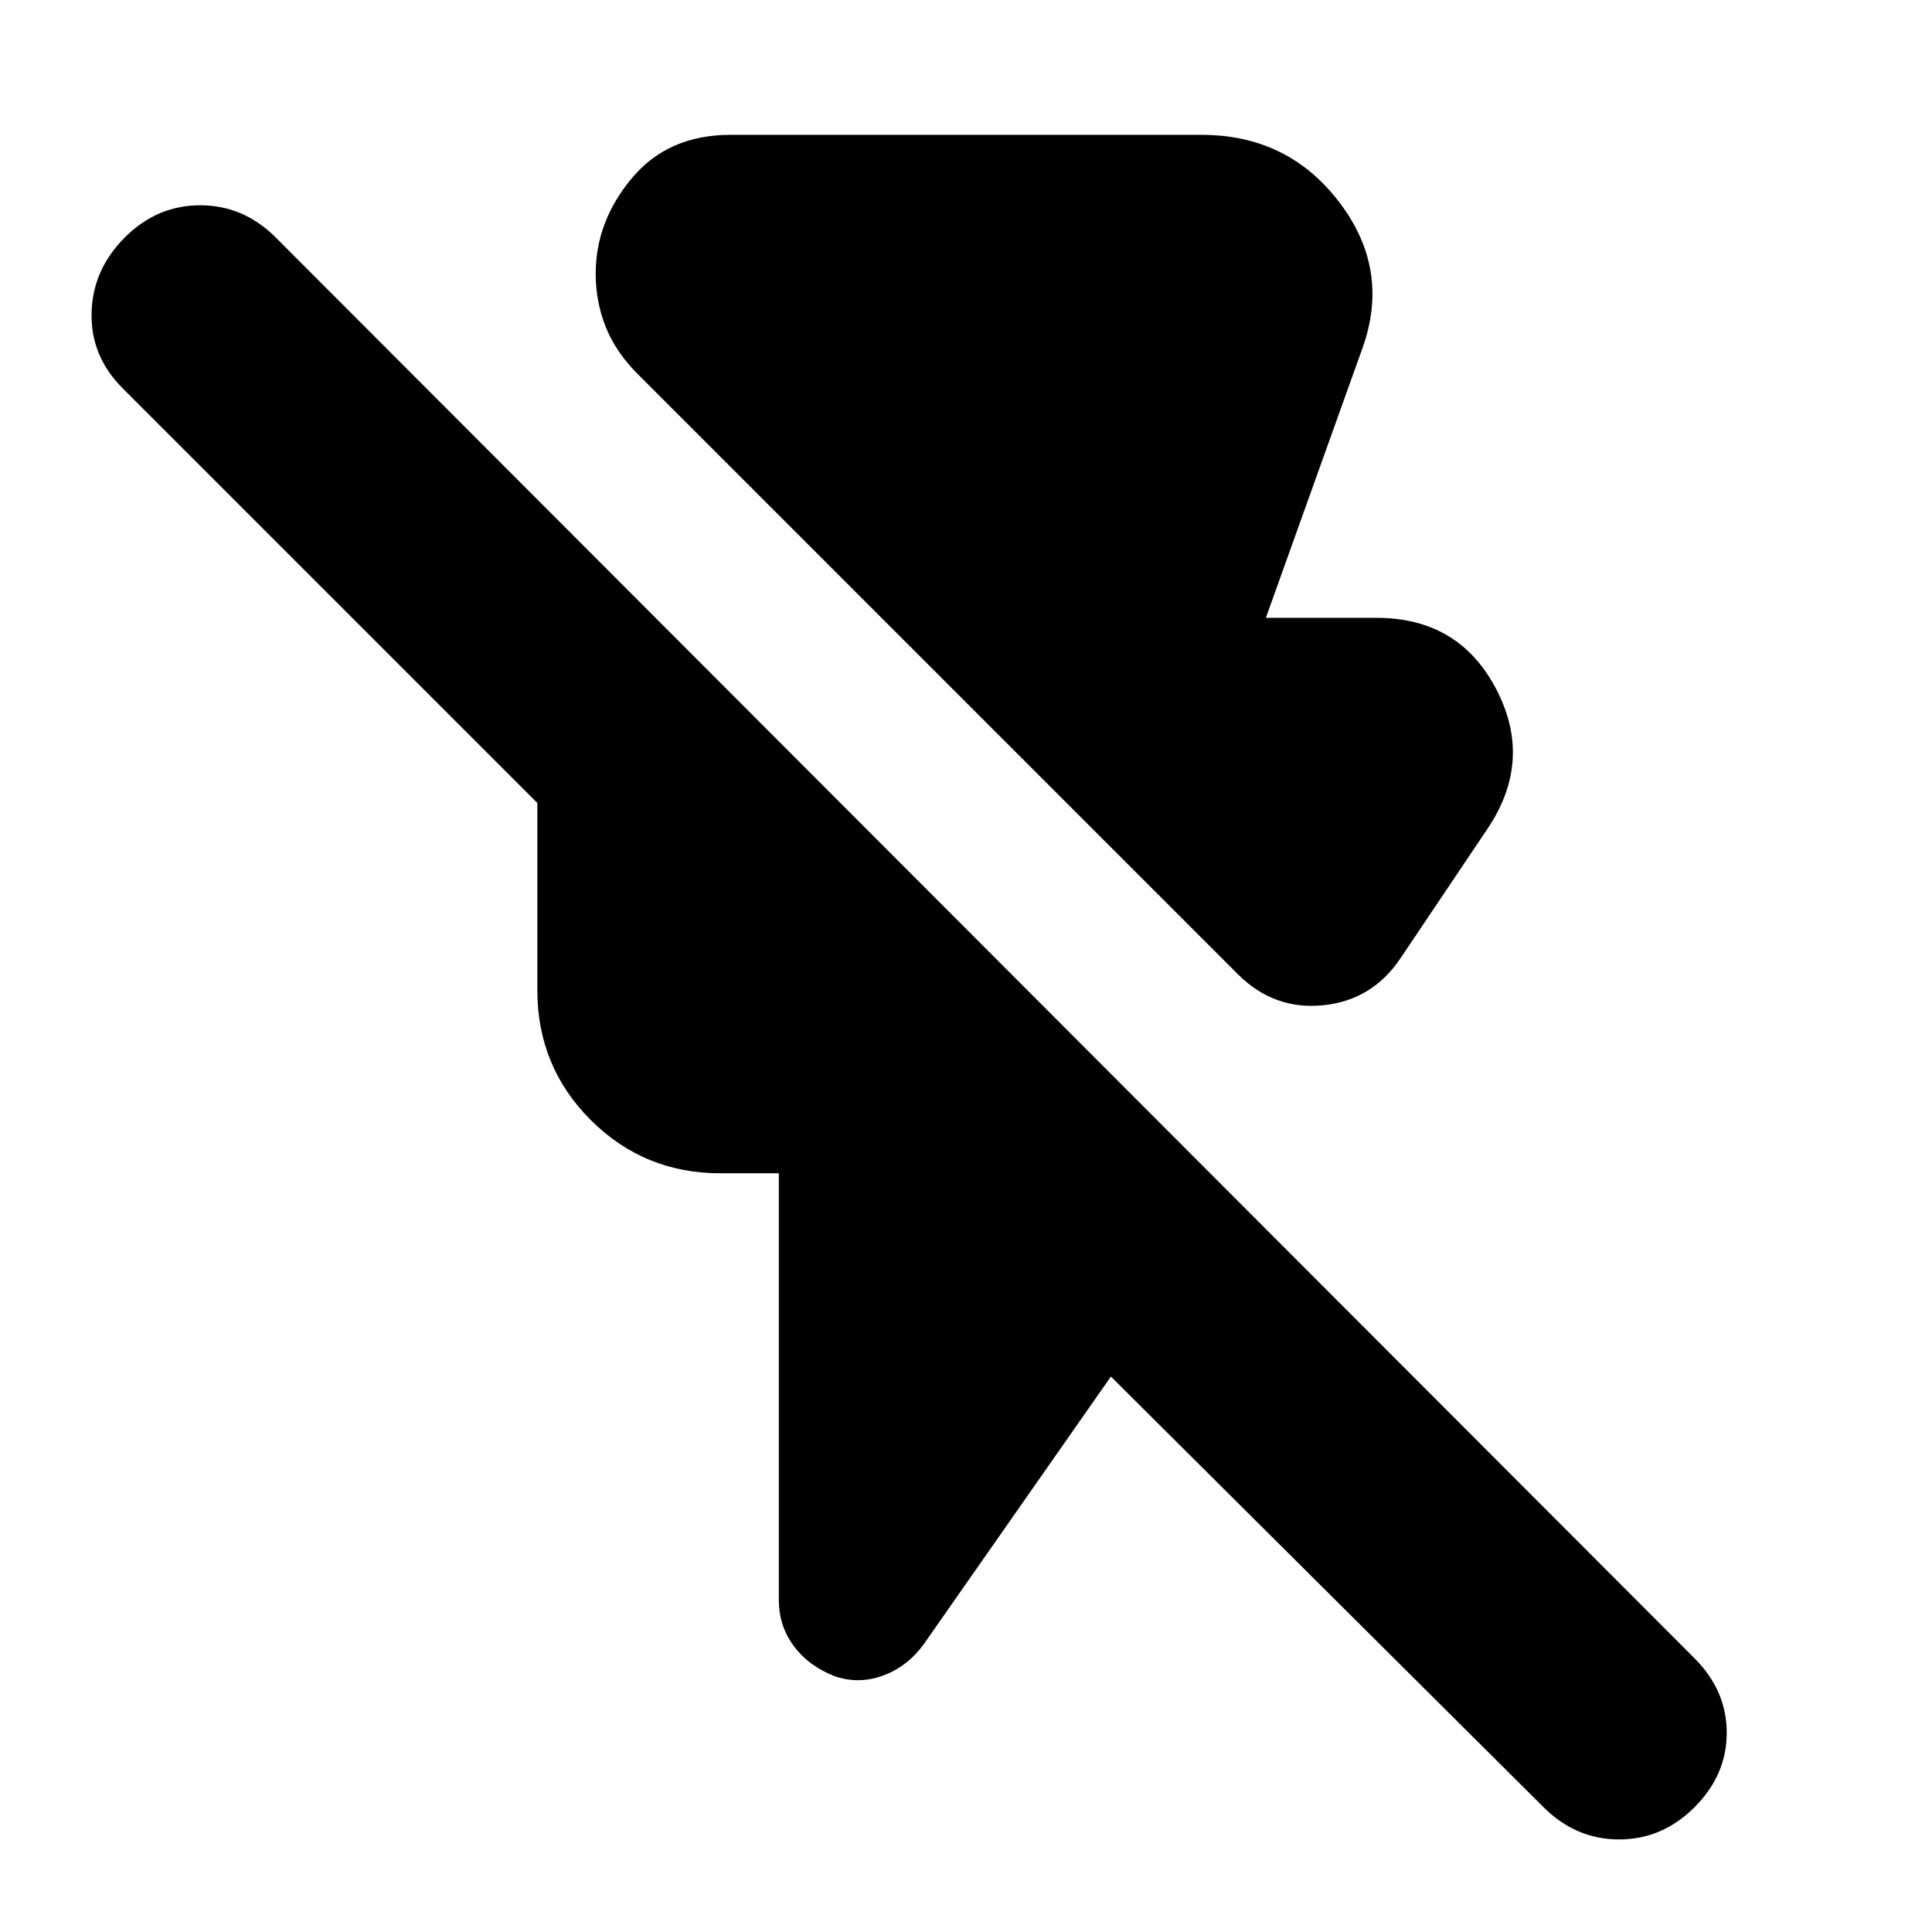 <svg xmlns="http://www.w3.org/2000/svg" height="24" viewBox="0 -960 960 960" width="24"><path d="M615-476 317-774q-11-11-16-23.5t-5-26.5q0-26 18-47.5t49-21.5h234q43 0 68.5 33.5T677-787l-48 134h55q41 0 59.5 35.5T739-548l-43 64q-14 21-38.5 23.5T615-476ZM767-62 552-276l-93 133q-8 11-20 15.5t-24 .5q-13-5-20.5-15t-7.5-23v-212h-29q-38 0-64.5-26.5T267-468v-93L61-767q-16-16-15.5-37.5T62-842q16-16 37.5-16t37.5 16l705 706q16 16 16 37t-16 37q-16 16-37.5 16T767-62Z"/></svg>